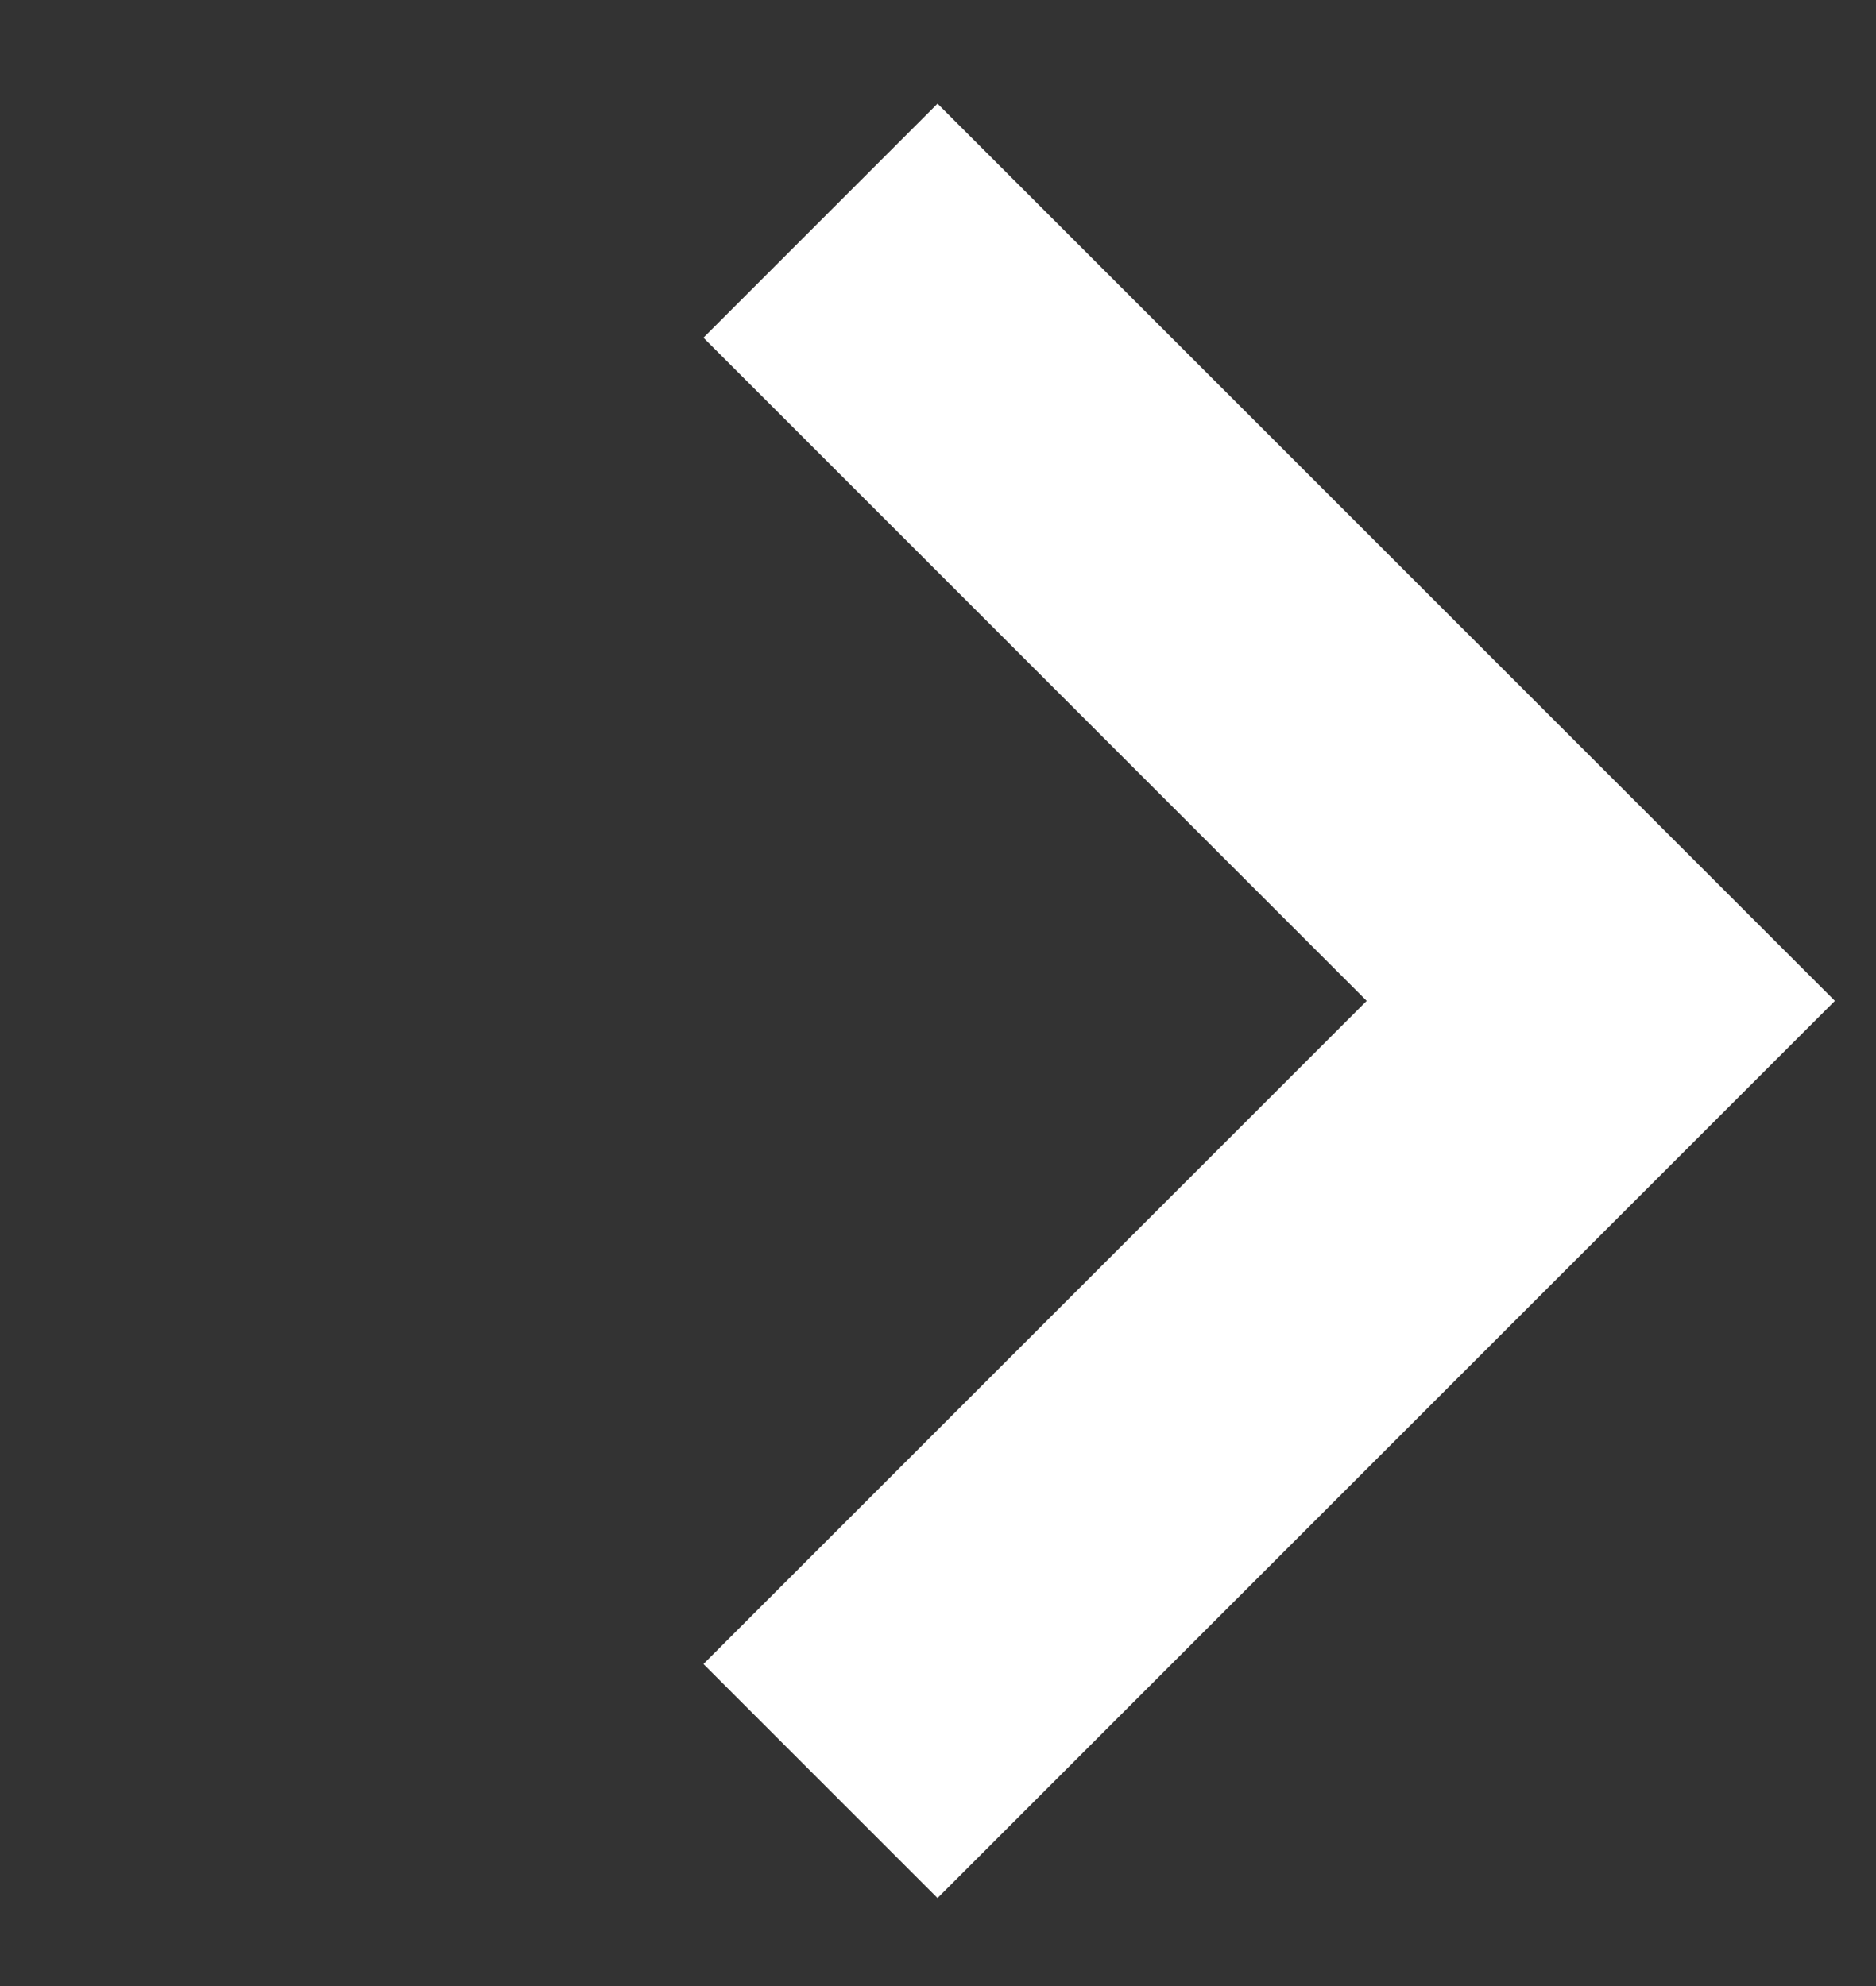 <svg fill="none" height="18" viewBox="0 0 17 18" width="17" xmlns="http://www.w3.org/2000/svg"><rect x="0" y="0" width="17" height="18" fill="#333333" stroke="none"/><path d="m7.435 2 7.071 7.071-7.071 7.071" stroke="#fff" stroke-width="3"/></svg>